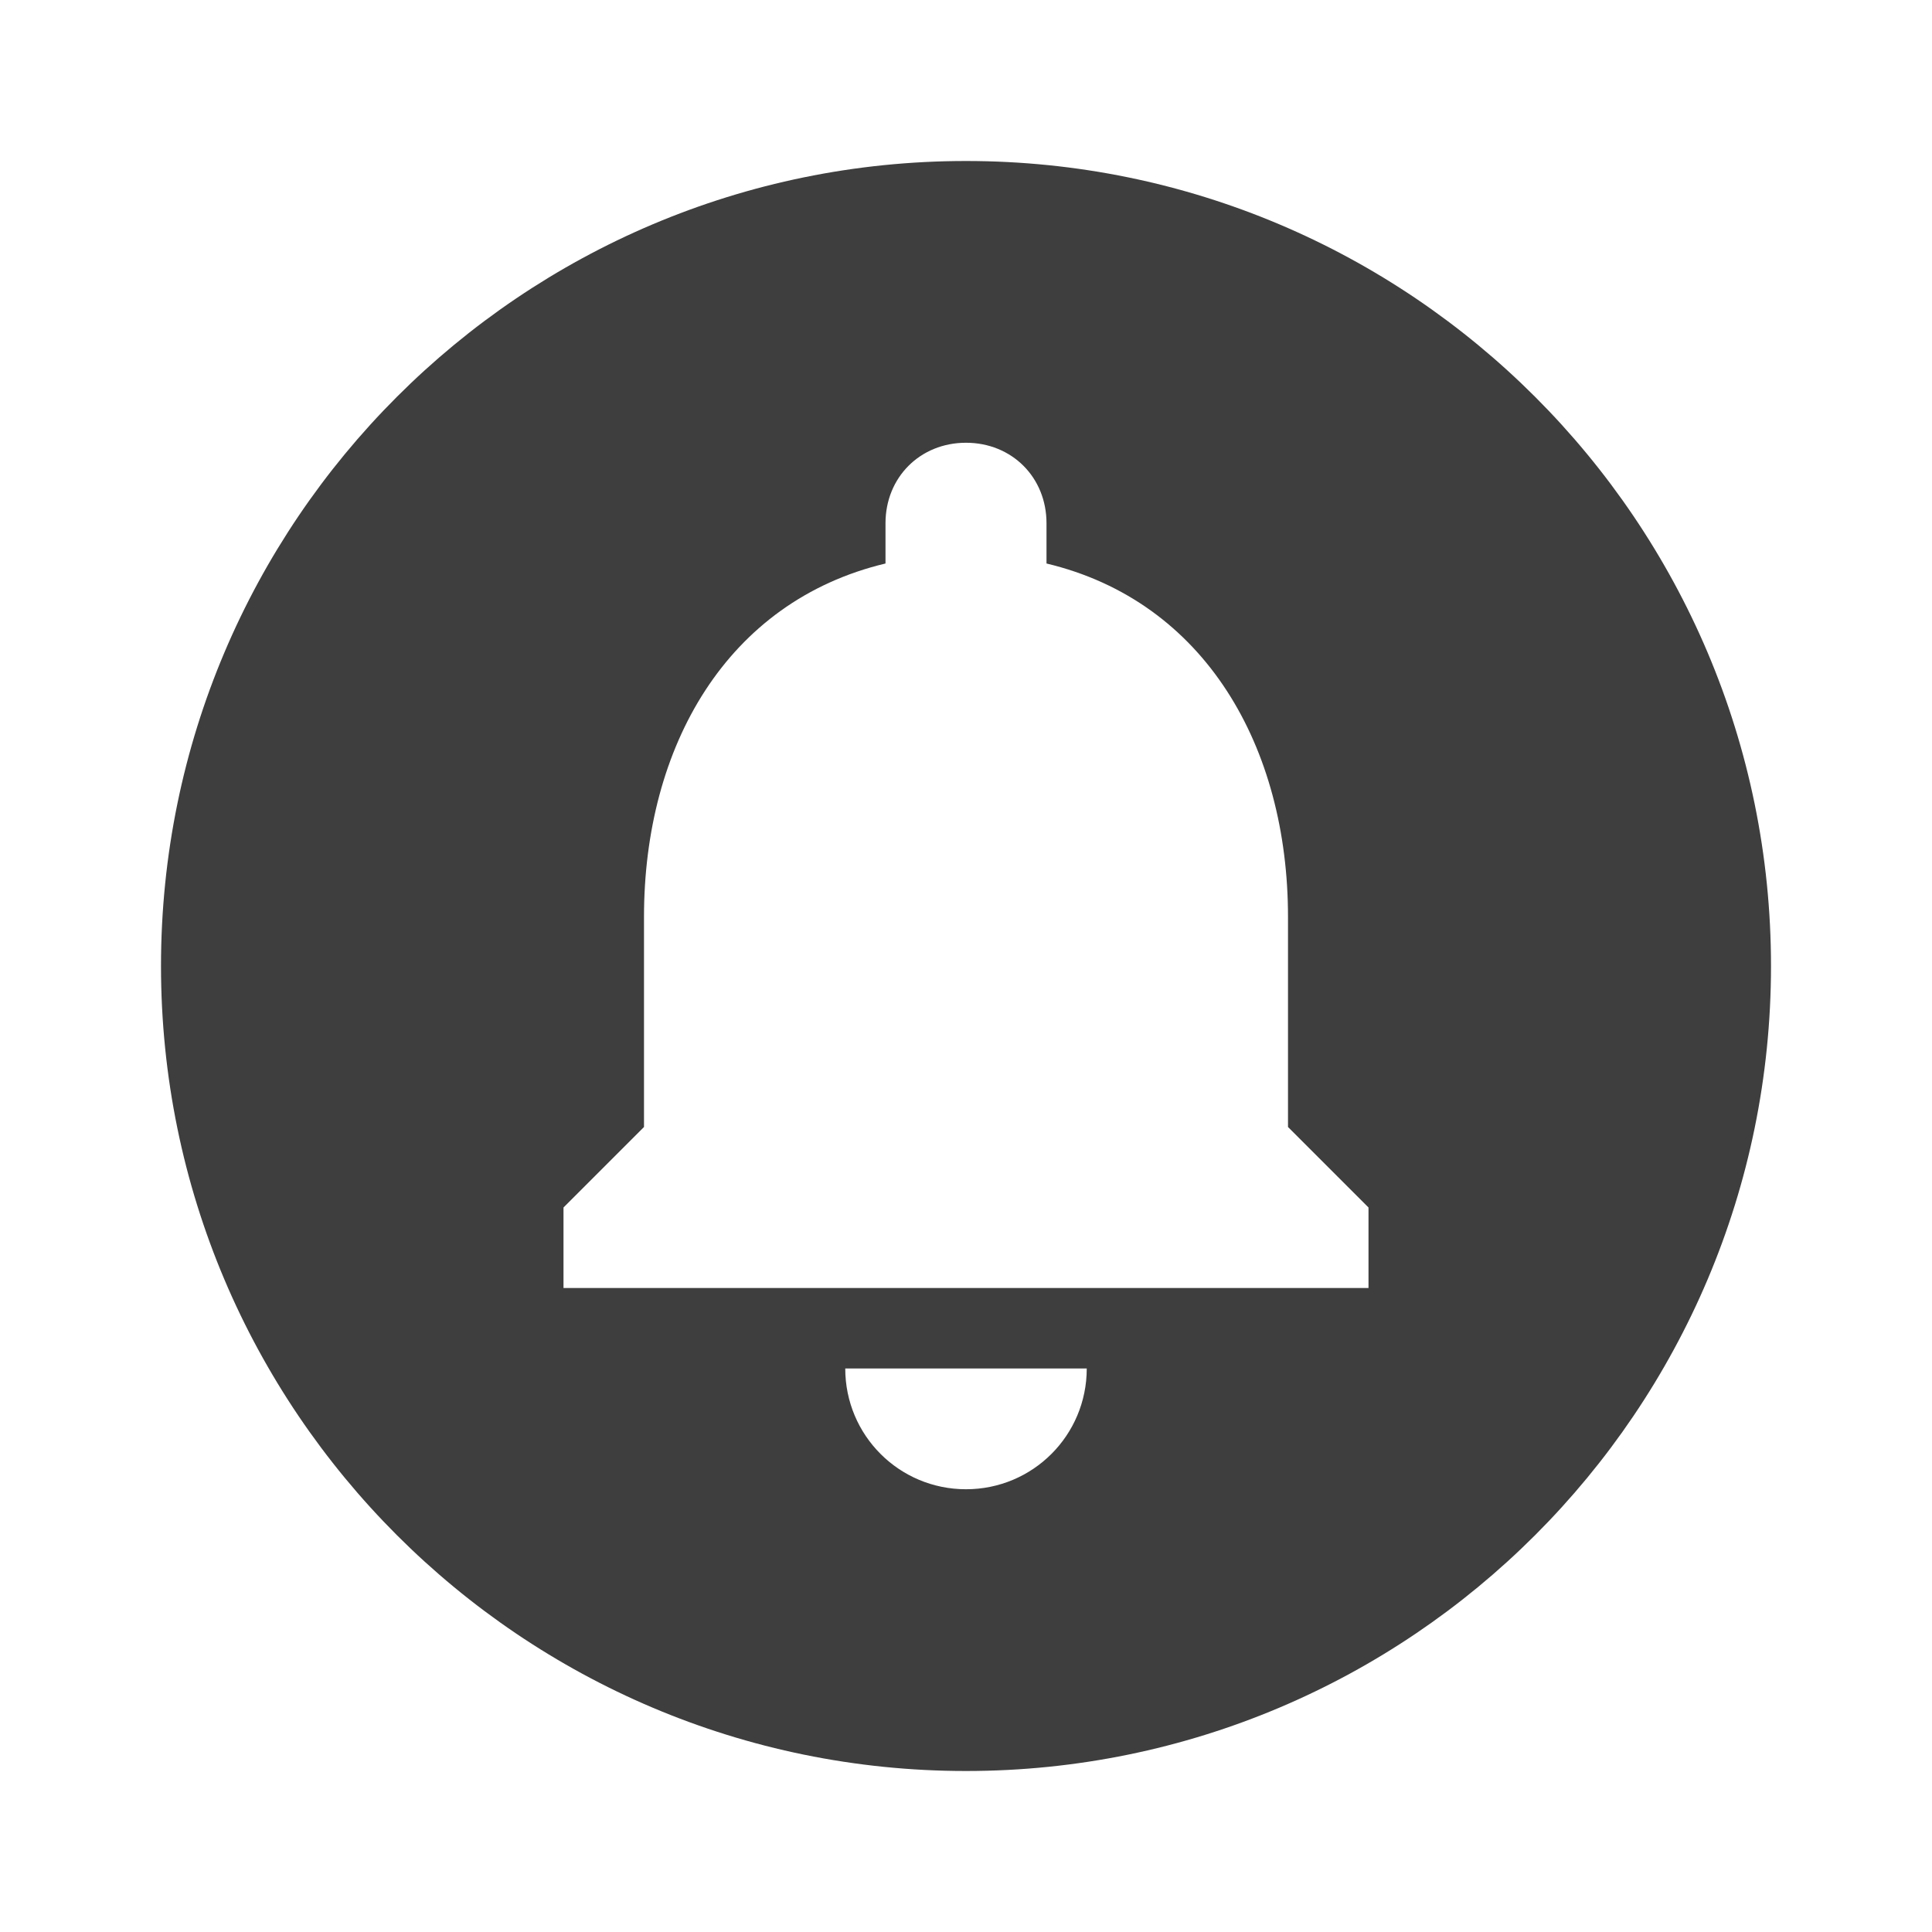 <svg width="42" height="42" viewBox="0 0 42 42" fill="none" xmlns="http://www.w3.org/2000/svg">
<path d="M21 3.5C11.34 3.5 3.5 11.34 3.5 21C3.5 30.66 11.34 38.5 21 38.5C30.66 38.5 38.5 30.66 38.5 21C38.5 11.34 30.66 3.5 21 3.5ZM21 32.375C19.547 32.375 18.375 31.203 18.375 29.75H23.625C23.625 31.203 22.453 32.375 21 32.375ZM29.75 28H12.25V26.25L14 24.5V19.933C14 16.223 15.803 13.072 19.25 12.25V11.375C19.25 10.377 20.003 9.625 21 9.625C21.997 9.625 22.75 10.377 22.75 11.375V12.25C26.198 13.072 28 16.24 28 19.933V24.5L29.75 26.25V28Z" fill="#3E3E3E"/>
</svg>
